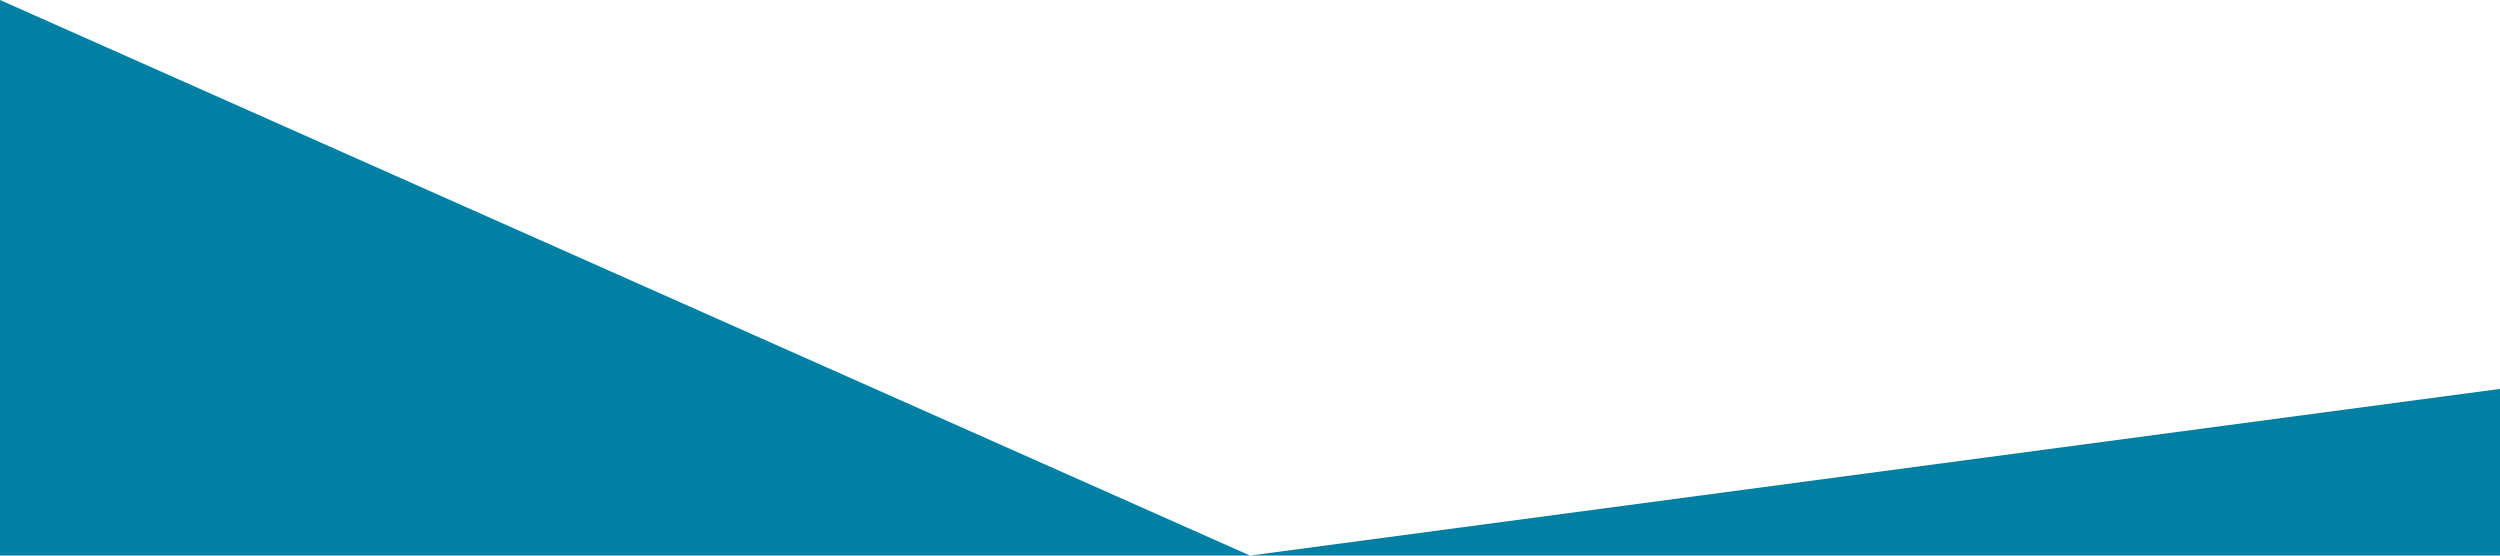 <?xml version="1.0" standalone="no"?><svg xmlns="http://www.w3.org/2000/svg" viewBox="0 0 1440 320"><path fill="#0280a4" fill-opacity="1" d="M0,0L720,320L1440,224L1440,320L720,320L0,320Z"></path></svg>